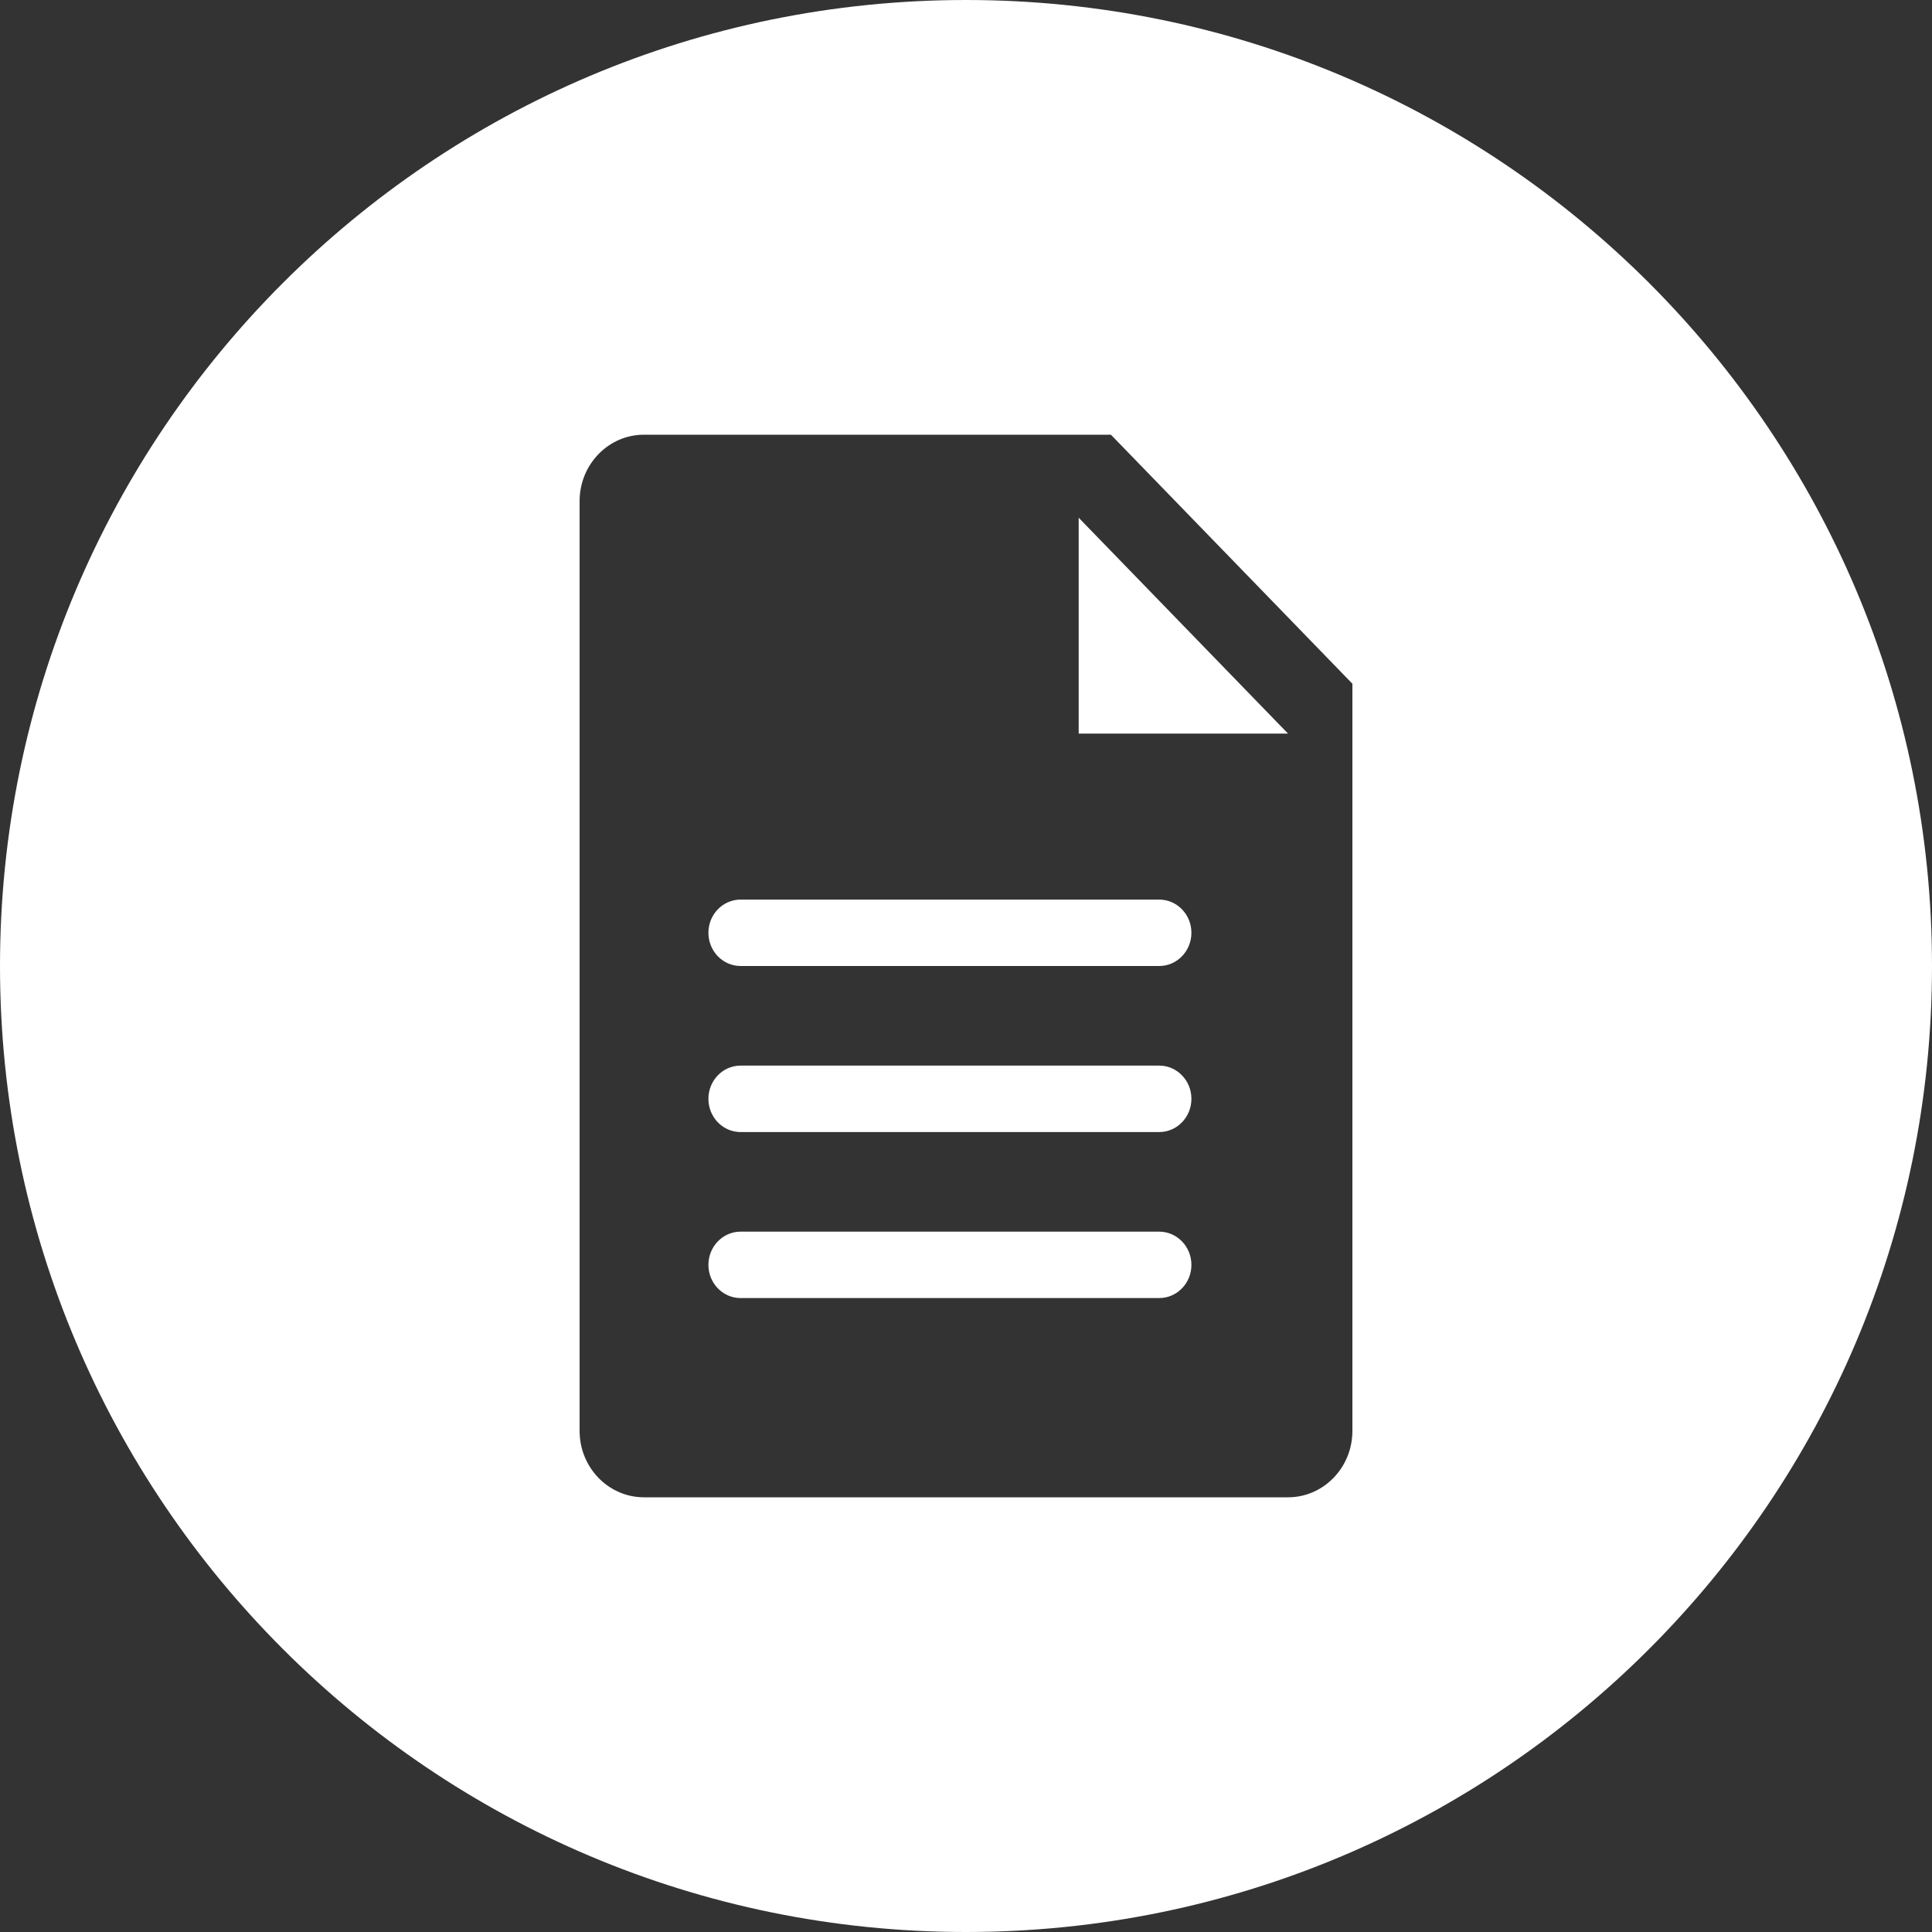 <svg width="40" height="40" viewBox="0 0 40 40" fill="none" xmlns="http://www.w3.org/2000/svg">
<rect x="0" y="0" width="40" height="40" fill="#333333" stroke="none"/>
<path fill-rule="evenodd" clip-rule="evenodd" d="M40 20C40 31.046 31.046 40 20 40C8.954 40 0 31.046 0 20C0 8.954 8.954 0 20 0C31.046 0 40 8.954 40 20ZM23 9H13.333C12.597 9 12 9.616 12 10.375V29.625C12 30.384 12.597 31 13.333 31H26.667C27.403 31 28 30.384 28 29.625V14.156L23 9ZM26.667 15.188L22.333 10.719V15.188H26.667ZM15.333 18.625C14.965 18.625 14.667 18.933 14.667 19.312C14.667 19.692 14.965 20 15.333 20H24C24.368 20 24.667 19.692 24.667 19.312C24.667 18.933 24.368 18.625 24 18.625H15.333ZM14.667 22.75C14.667 22.37 14.965 22.062 15.333 22.062H24C24.368 22.062 24.667 22.37 24.667 22.75C24.667 23.13 24.368 23.438 24 23.438H15.333C14.965 23.438 14.667 23.13 14.667 22.75ZM15.333 25.5C14.965 25.5 14.667 25.808 14.667 26.188C14.667 26.567 14.965 26.875 15.333 26.875H24C24.368 26.875 24.667 26.567 24.667 26.188C24.667 25.808 24.368 25.5 24 25.5H15.333Z" fill="white"/>
</svg>
